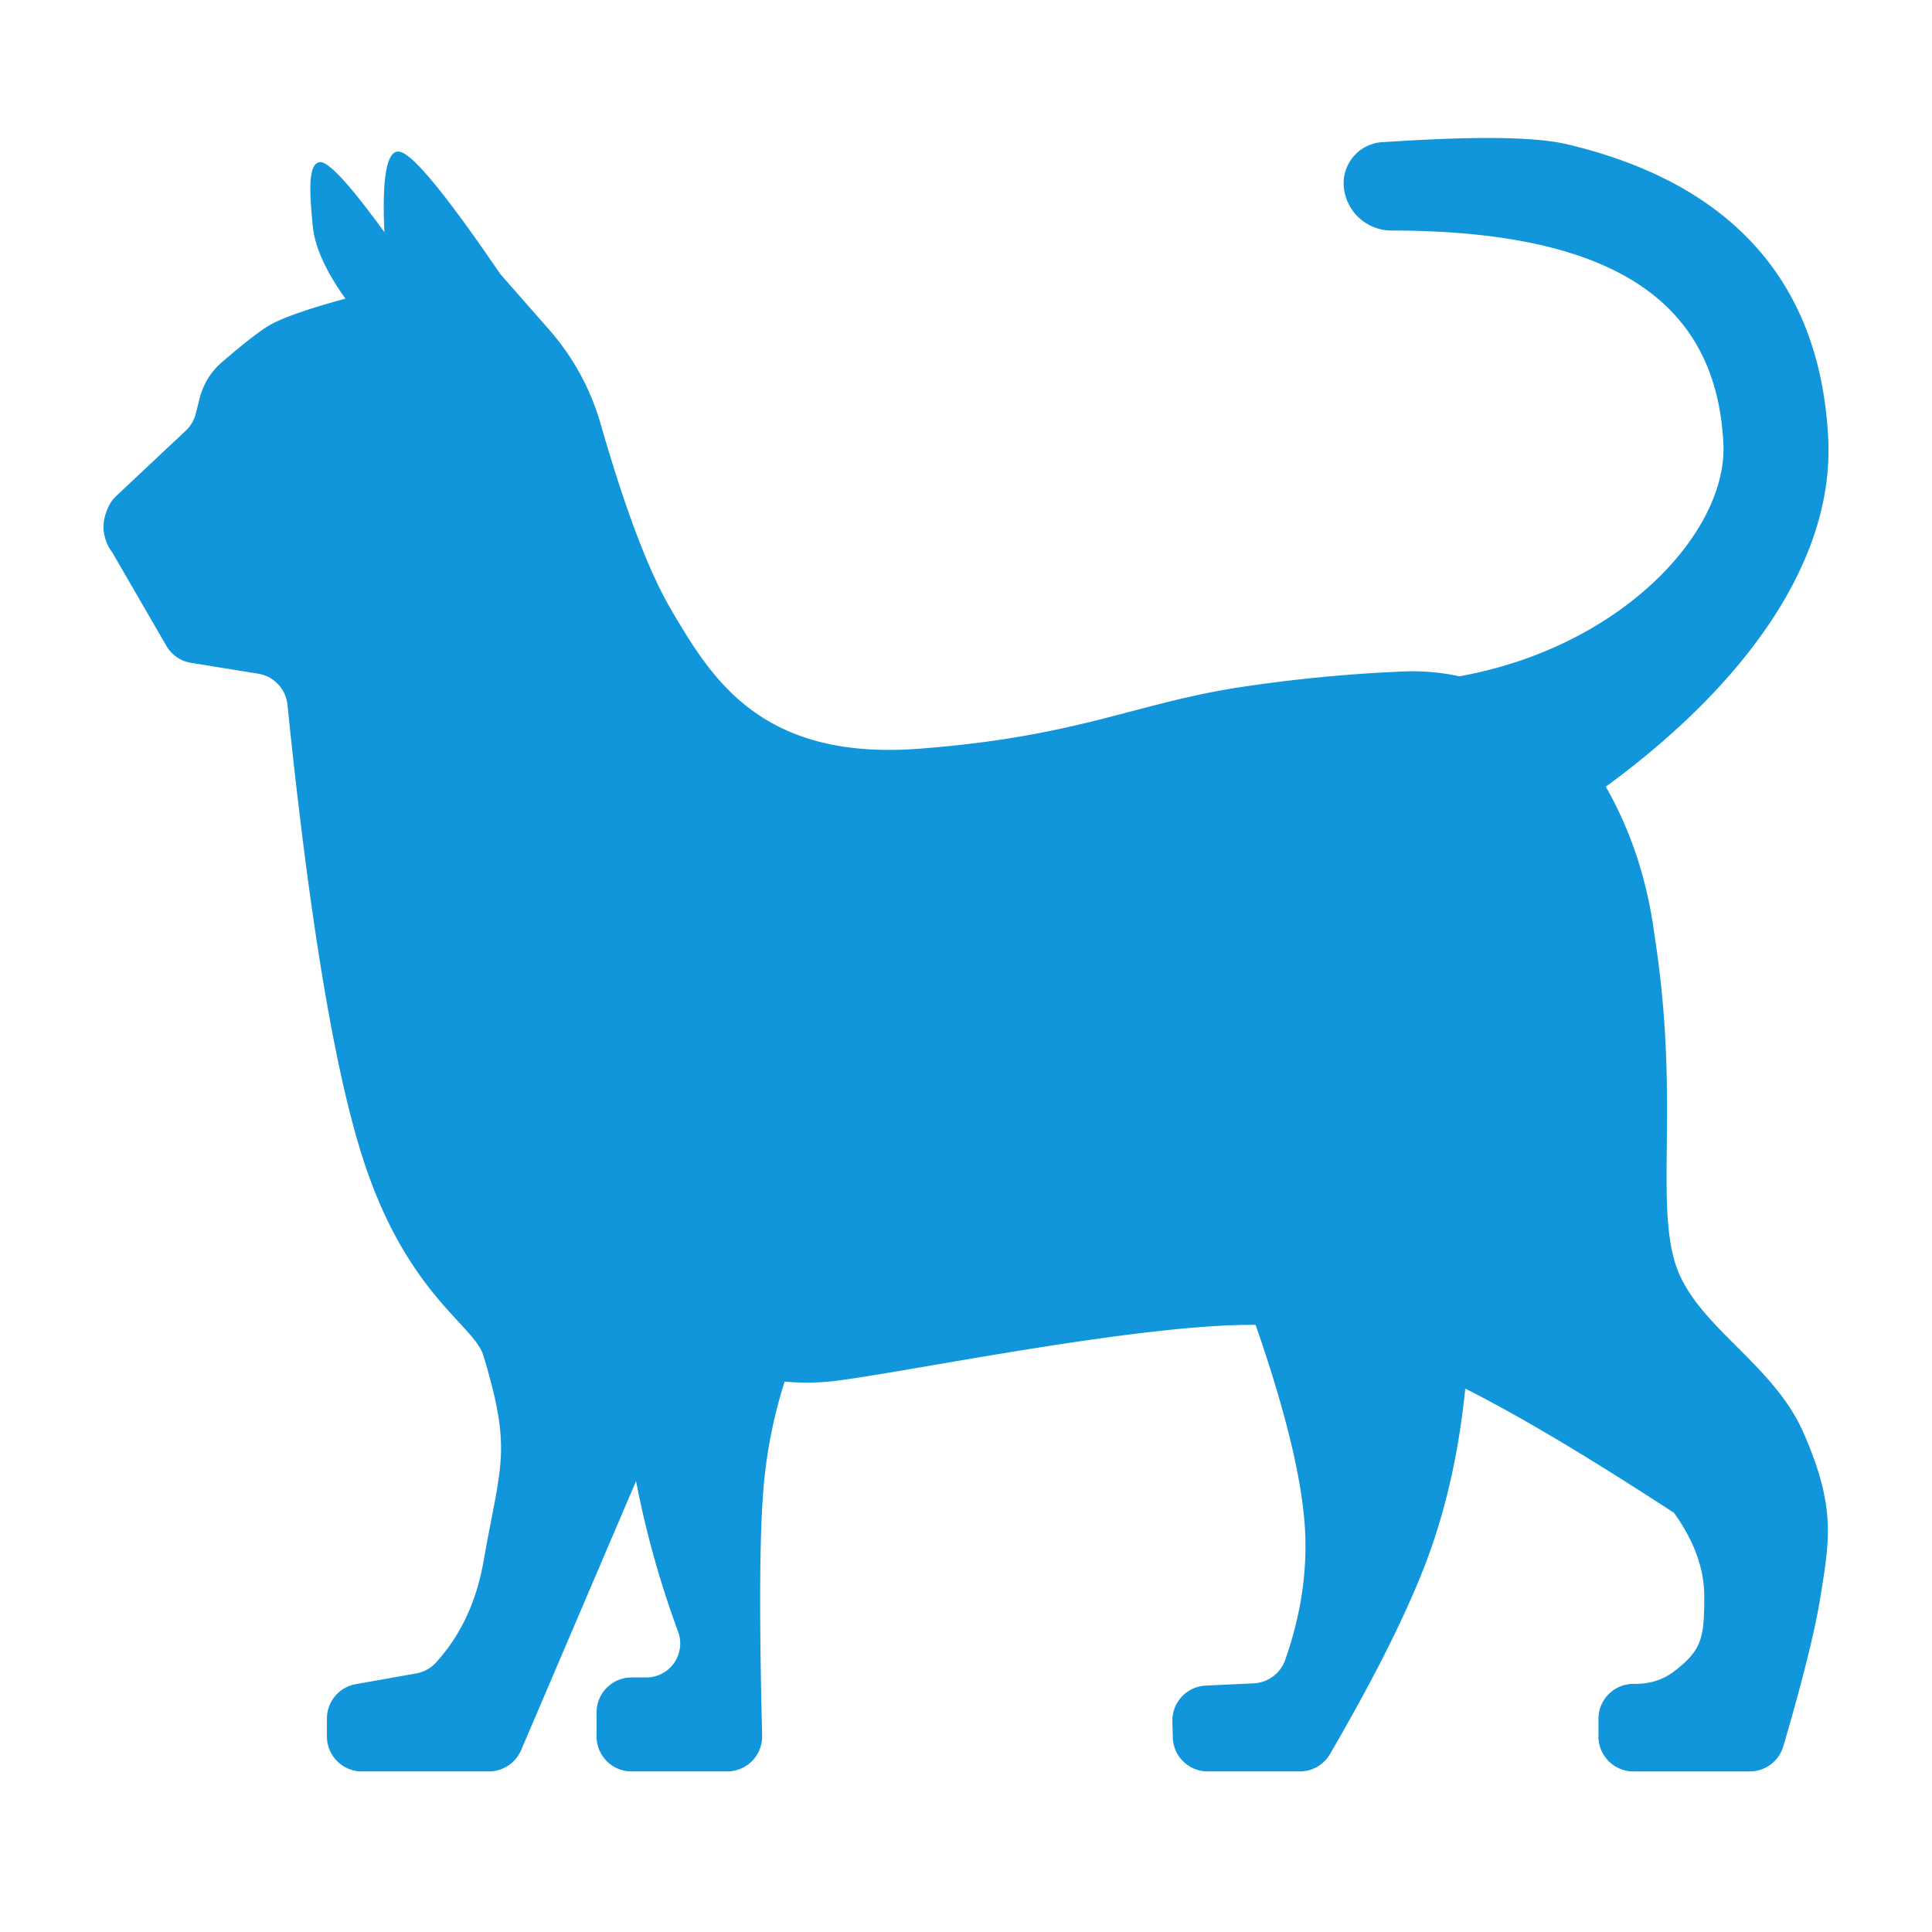 <?xml version="1.0" standalone="no"?><!DOCTYPE svg PUBLIC "-//W3C//DTD SVG 1.1//EN" "http://www.w3.org/Graphics/SVG/1.1/DTD/svg11.dtd"><svg t="1676478124599" class="icon" viewBox="0 0 1024 1024" version="1.1" xmlns="http://www.w3.org/2000/svg" p-id="2839" xmlns:xlink="http://www.w3.org/1999/xlink" width="200" height="200"><path d="M773.467 358.455c86.272-15.47 142.19-76.745 139.959-123.173-3.584-74.953-57.691-112.622-174.336-113.097h-1.499a25.417 25.417 0 0 1-25.307-22.638 21.833 21.833 0 0 1 20.462-24.21l4.242-0.256c34.706-2.194 73.07-3.474 93.769 1.426 86.309 20.462 134.217 72.503 138.24 156.105 3.2 66.487-46.263 131.474-115.877 182.857a100.846 100.846 0 0 1-2.03 1.463c13.477 23.589 22.089 49.92 25.874 79.031 13.129 84.261 0.914 136.667 10.277 171.374 9.381 34.725 52.041 53.76 68.882 92.544 16.823 38.766 13.714 55.771 8.777 86.309-2.907 18.103-9.49 44.581-19.712 79.397a18.542 18.542 0 0 1-17.792 13.312h-61.641c-10.24 0-18.542-8.302-18.542-18.542v-9.326a18.542 18.542 0 0 1 18.743-18.542c8.32 0.11 15.415-2.085 21.285-6.583 14.83-11.337 16.055-17.664 16.055-39.717 0-14.702-5.339-29.495-16.055-44.379-42.971-27.941-78.903-49.774-110.61-65.829-3.255 32.219-9.691 61.513-19.255 87.881-10.057 27.721-27.538 62.994-52.425 105.801a18.542 18.542 0 0 1-16.037 9.234h-48.786c-10.057 0-18.286-8.009-18.523-18.066l-0.219-8.411a18.542 18.542 0 0 1 17.664-19.017l25.509-1.207c7.534-0.366 14.098-5.248 16.603-12.361 8.448-23.991 11.922-47.561 10.423-70.729-1.719-26.13-10.405-61.751-26.075-106.898-65.097-0.585-197.157 27.666-227.566 30.19-7.168 0.603-14.537 0.549-22.089-0.11a257.883 257.883 0 0 0-11.392 59.209c-1.883 24.338-2.048 67.145-0.512 128.402a18.542 18.542 0 0 1-18.542 18.999h-50.67c-10.24 0-18.542-8.302-18.542-18.542v-12.727c0-10.24 8.302-18.542 18.542-18.542h7.808a17.993 17.993 0 0 0 16.896-24.174 508.617 508.617 0 0 1-22.327-79.89l-60.928 142.629c-2.926 6.821-9.637 11.246-17.061 11.246h-67.291c-10.24 0-18.56-8.302-18.56-18.542v-9.472c0-8.997 6.455-16.695 15.305-18.249l32.037-5.687c4.023-0.731 7.717-2.743 10.478-5.778 13.019-14.318 21.394-32.165 25.161-53.522 9.289-52.681 15.177-58.386 0-109.038-4.937-16.549-41.179-32.677-64.366-105.984-14.866-46.921-28.032-126.629-39.534-239.122a18.542 18.542 0 0 0-15.47-16.421l-35.621-5.76c-5.486-0.896-10.295-4.206-13.093-9.015L59.977 293.595a18.542 18.542 0 0 0-0.768-1.225A22.674 22.674 0 0 1 54.857 279.351c0-3.584 0.933-7.278 2.798-11.099 0.987-2.011 2.322-3.84 3.968-5.376l36.846-34.615c2.56-2.432 4.407-5.541 5.285-8.96l2.085-8.283c1.865-7.369 5.961-14.007 11.703-18.981 11.081-9.545 19.255-15.945 24.539-19.2 6.583-4.041 20.261-8.905 40.997-14.555-10.533-14.738-16.311-27.63-17.335-38.693-1.554-16.585-2.871-33.006 3.84-33.646 4.498-0.421 15.872 11.941 34.139 37.083-1.426-31.762 1.774-45.806 9.637-42.094 7.863 3.694 25.088 25.106 51.749 64.238l26.002 29.623a129.792 129.792 0 0 1 27.209 49.792c13.129 45.714 25.637 78.61 37.486 98.725 21.193 35.877 47.177 80.055 131.621 73.509 84.425-6.528 112.823-23.625 169.07-32.475a799.451 799.451 0 0 1 86.894-8.43 115.931 115.931 0 0 1 30.08 2.542z" p-id="2840" fill="#1296db"></path></svg>